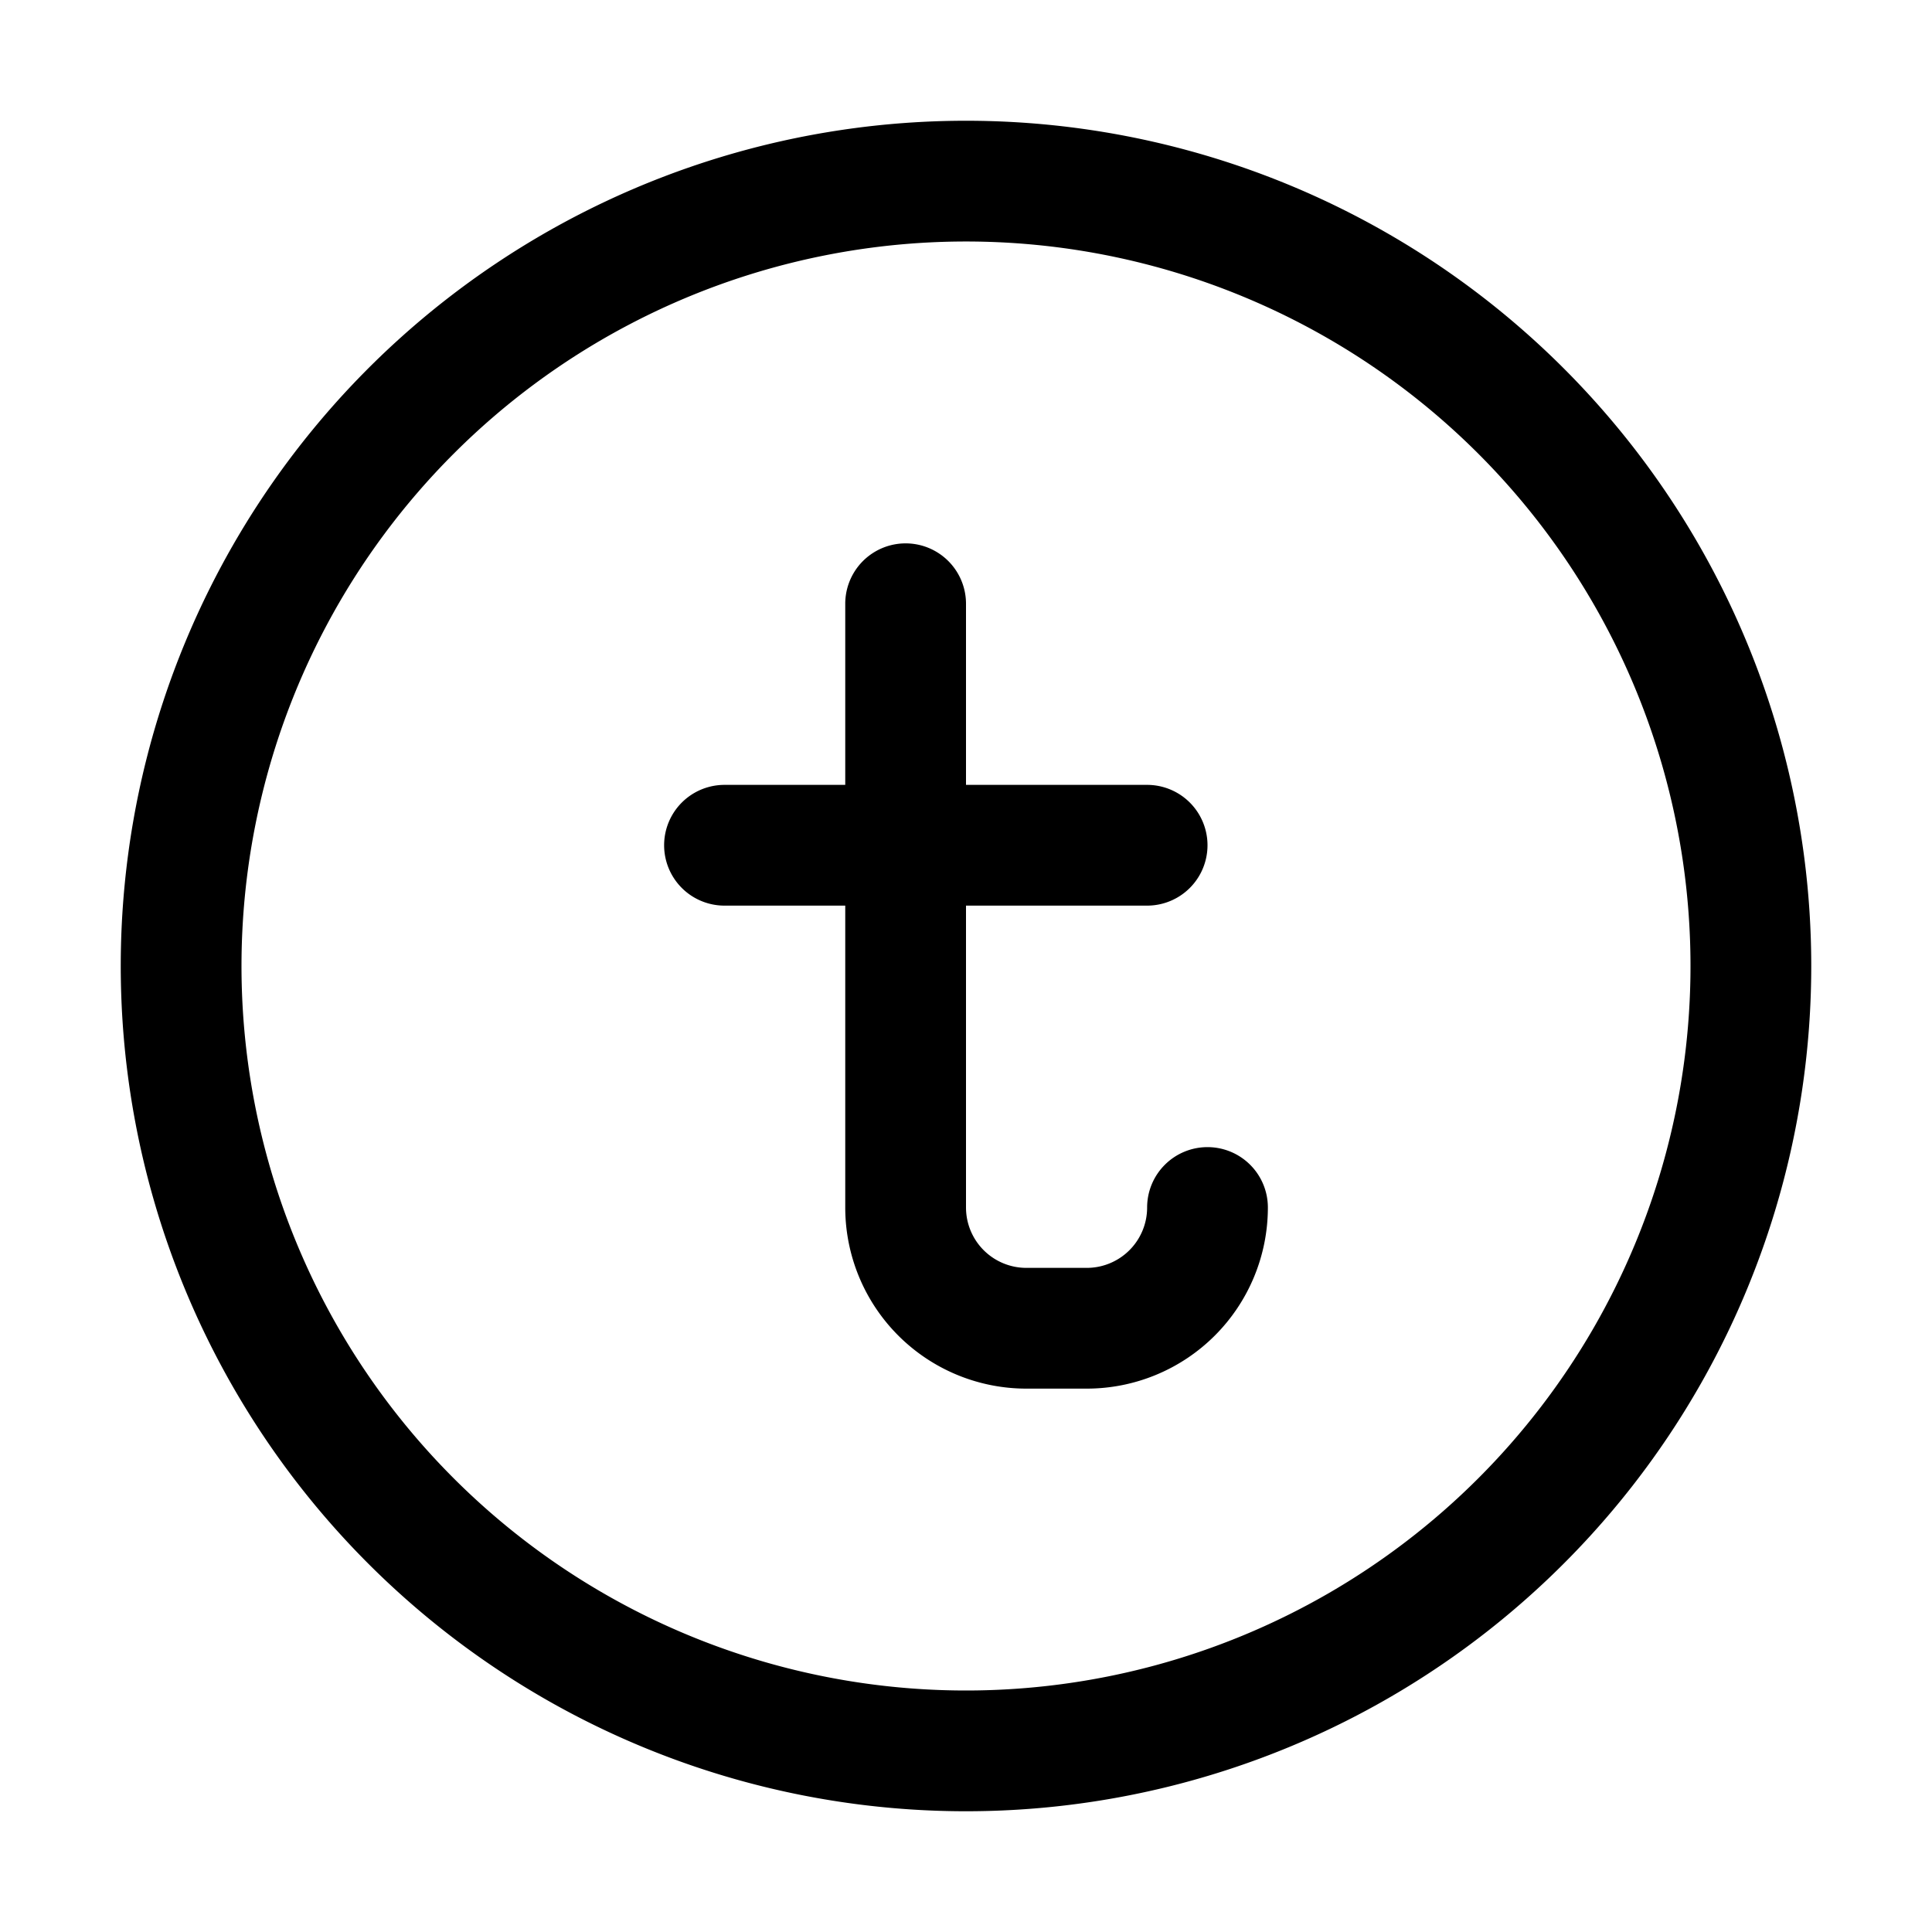 <?xml version="1.0" ?><svg viewBox="0 0 32 32" xmlns="http://www.w3.org/2000/svg"><title/><g data-name="Layer 40" id="Layer_40"><path d="M16,2A14,14,0,1,0,30,16,14,14,0,0,0,16,2Zm0,26A12,12,0,1,1,28,16,12,12,0,0,1,16,28Z"/><path d="M20,19a1,1,0,0,0-1,1,1,1,0,0,1-1,1H17a1,1,0,0,1-1-1V15h3a1,1,0,0,0,0-2H16V10a1,1,0,0,0-2,0v3H12a1,1,0,0,0,0,2h2v5a3,3,0,0,0,3,3h1a3,3,0,0,0,3-3A1,1,0,0,0,20,19Z"/></g></svg>